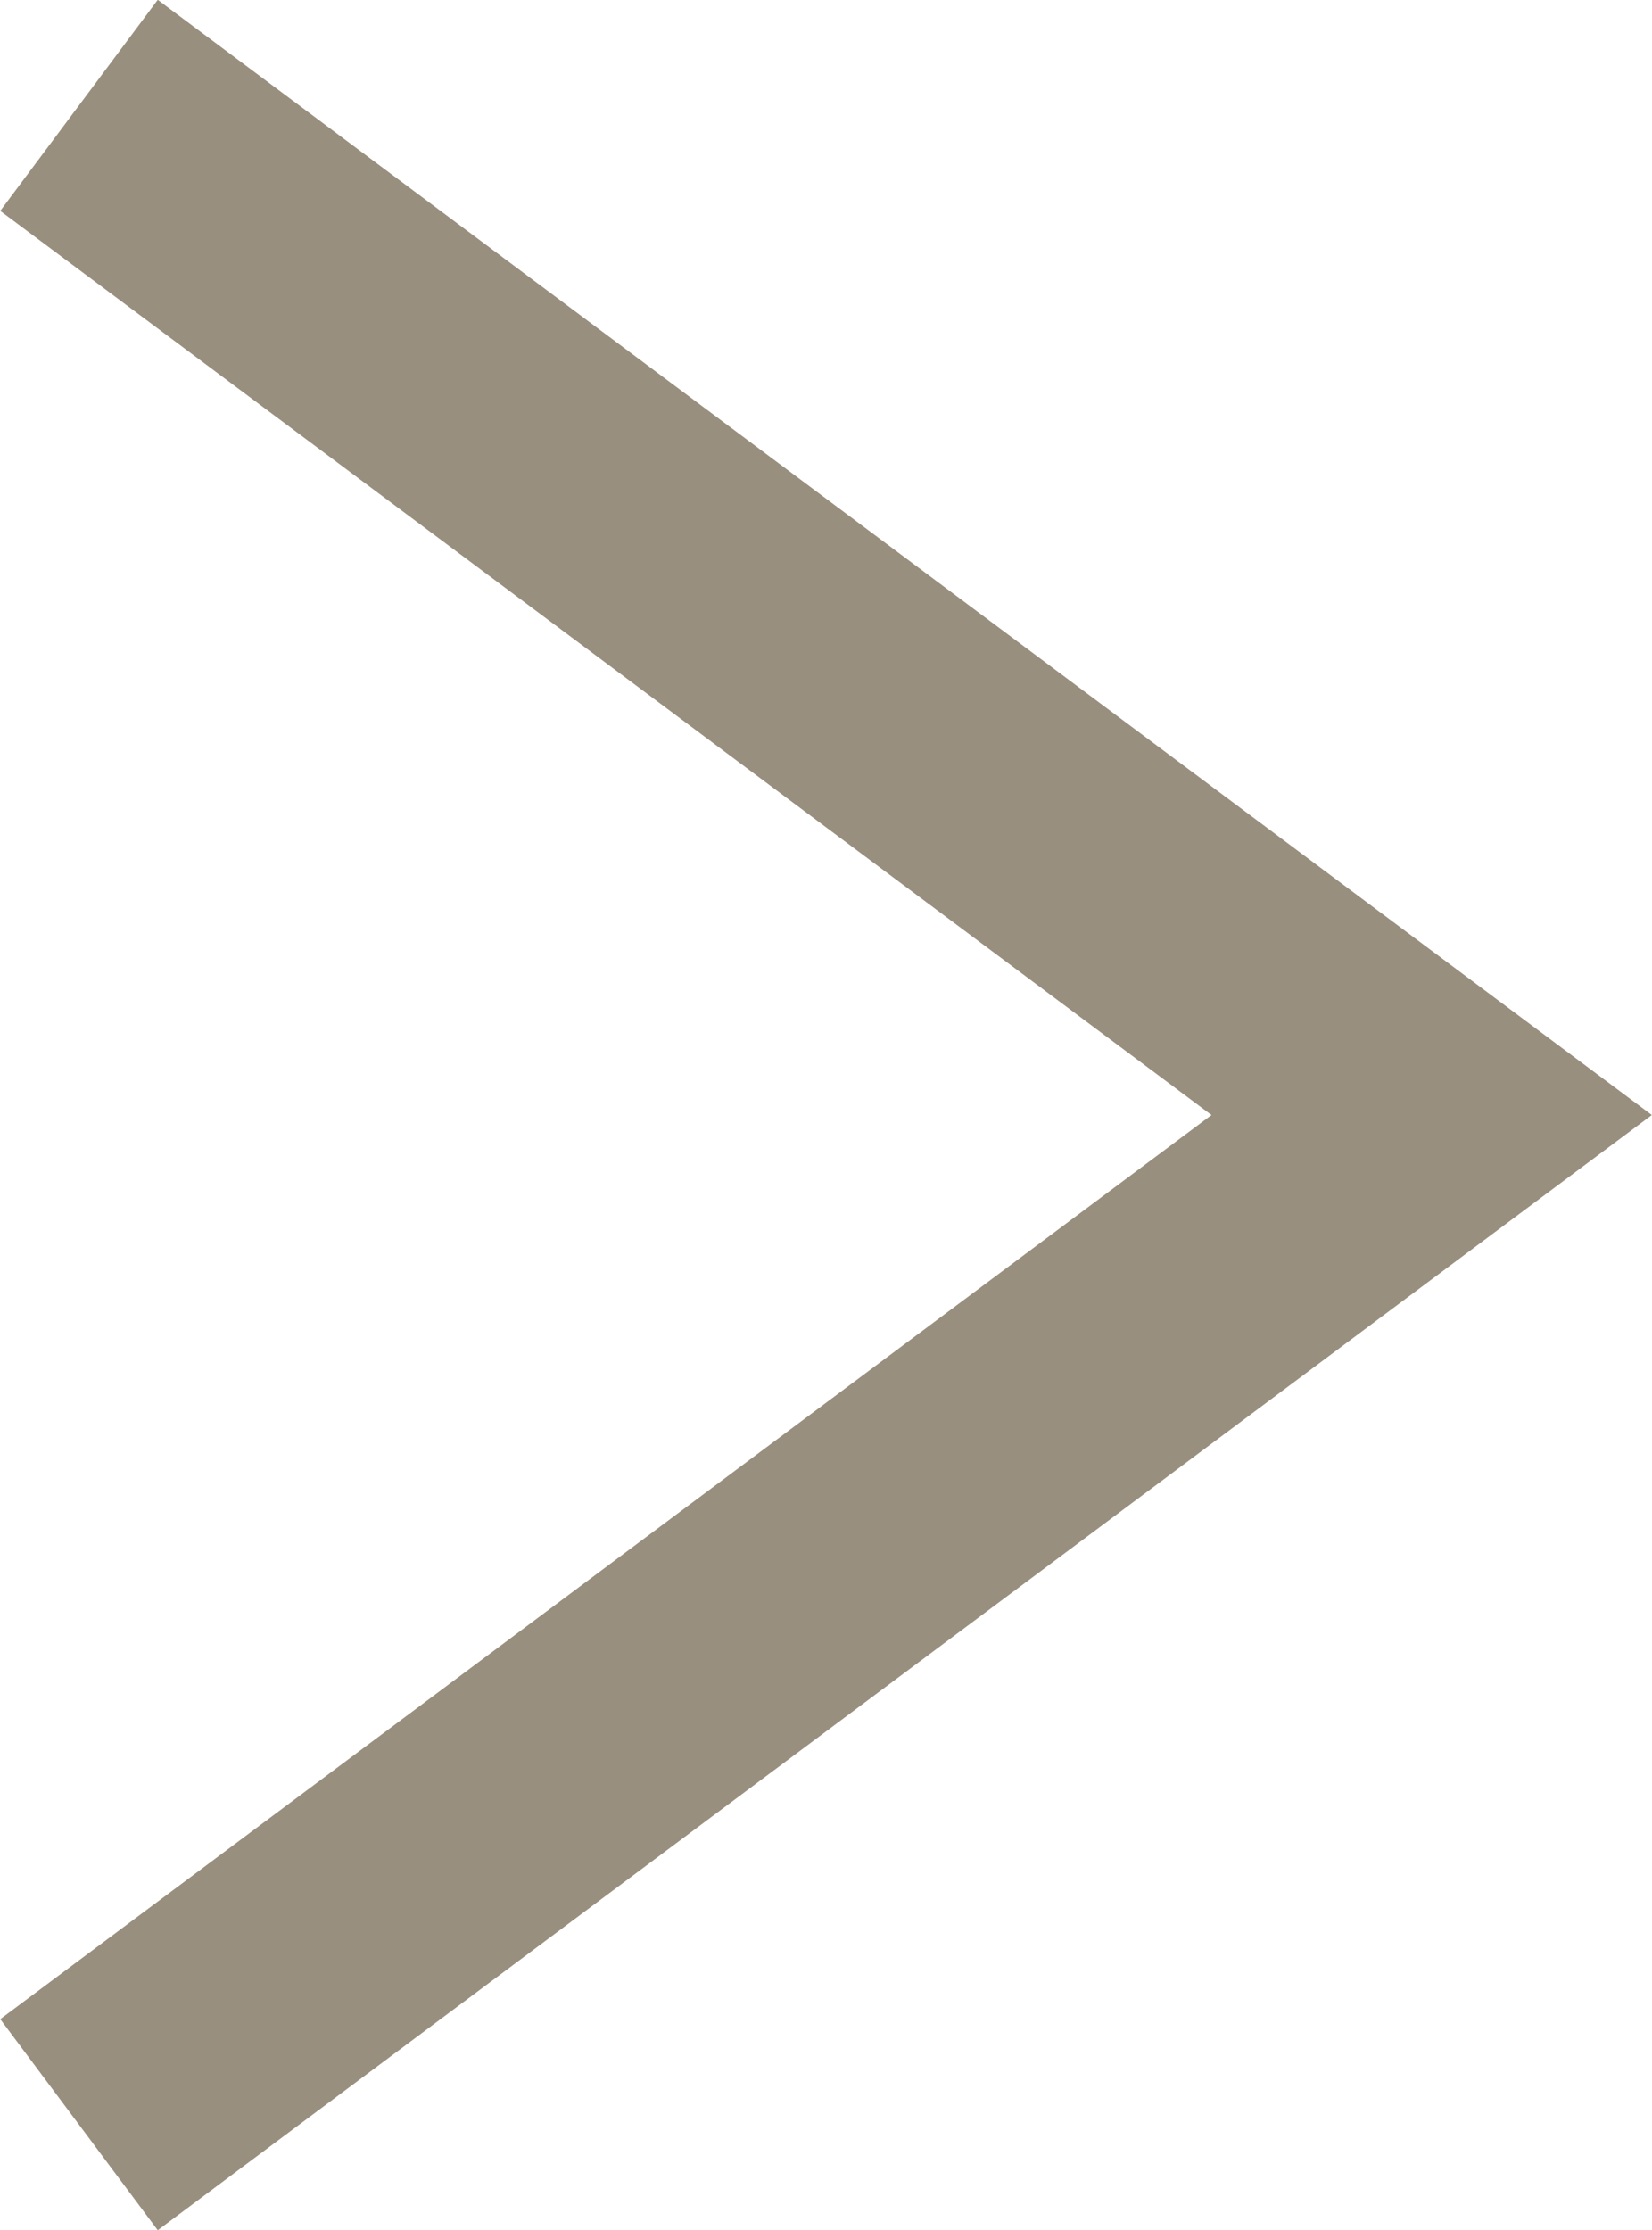 <svg xmlns="http://www.w3.org/2000/svg" viewBox="0 0 18.82 25.4"><path style="fill:none;stroke:#998f7e;stroke-miterlimit:10;stroke-width:3px" d="m.9 24.2 15.41-11.5L.9 1.2" data-name="Layer 2"/></svg>